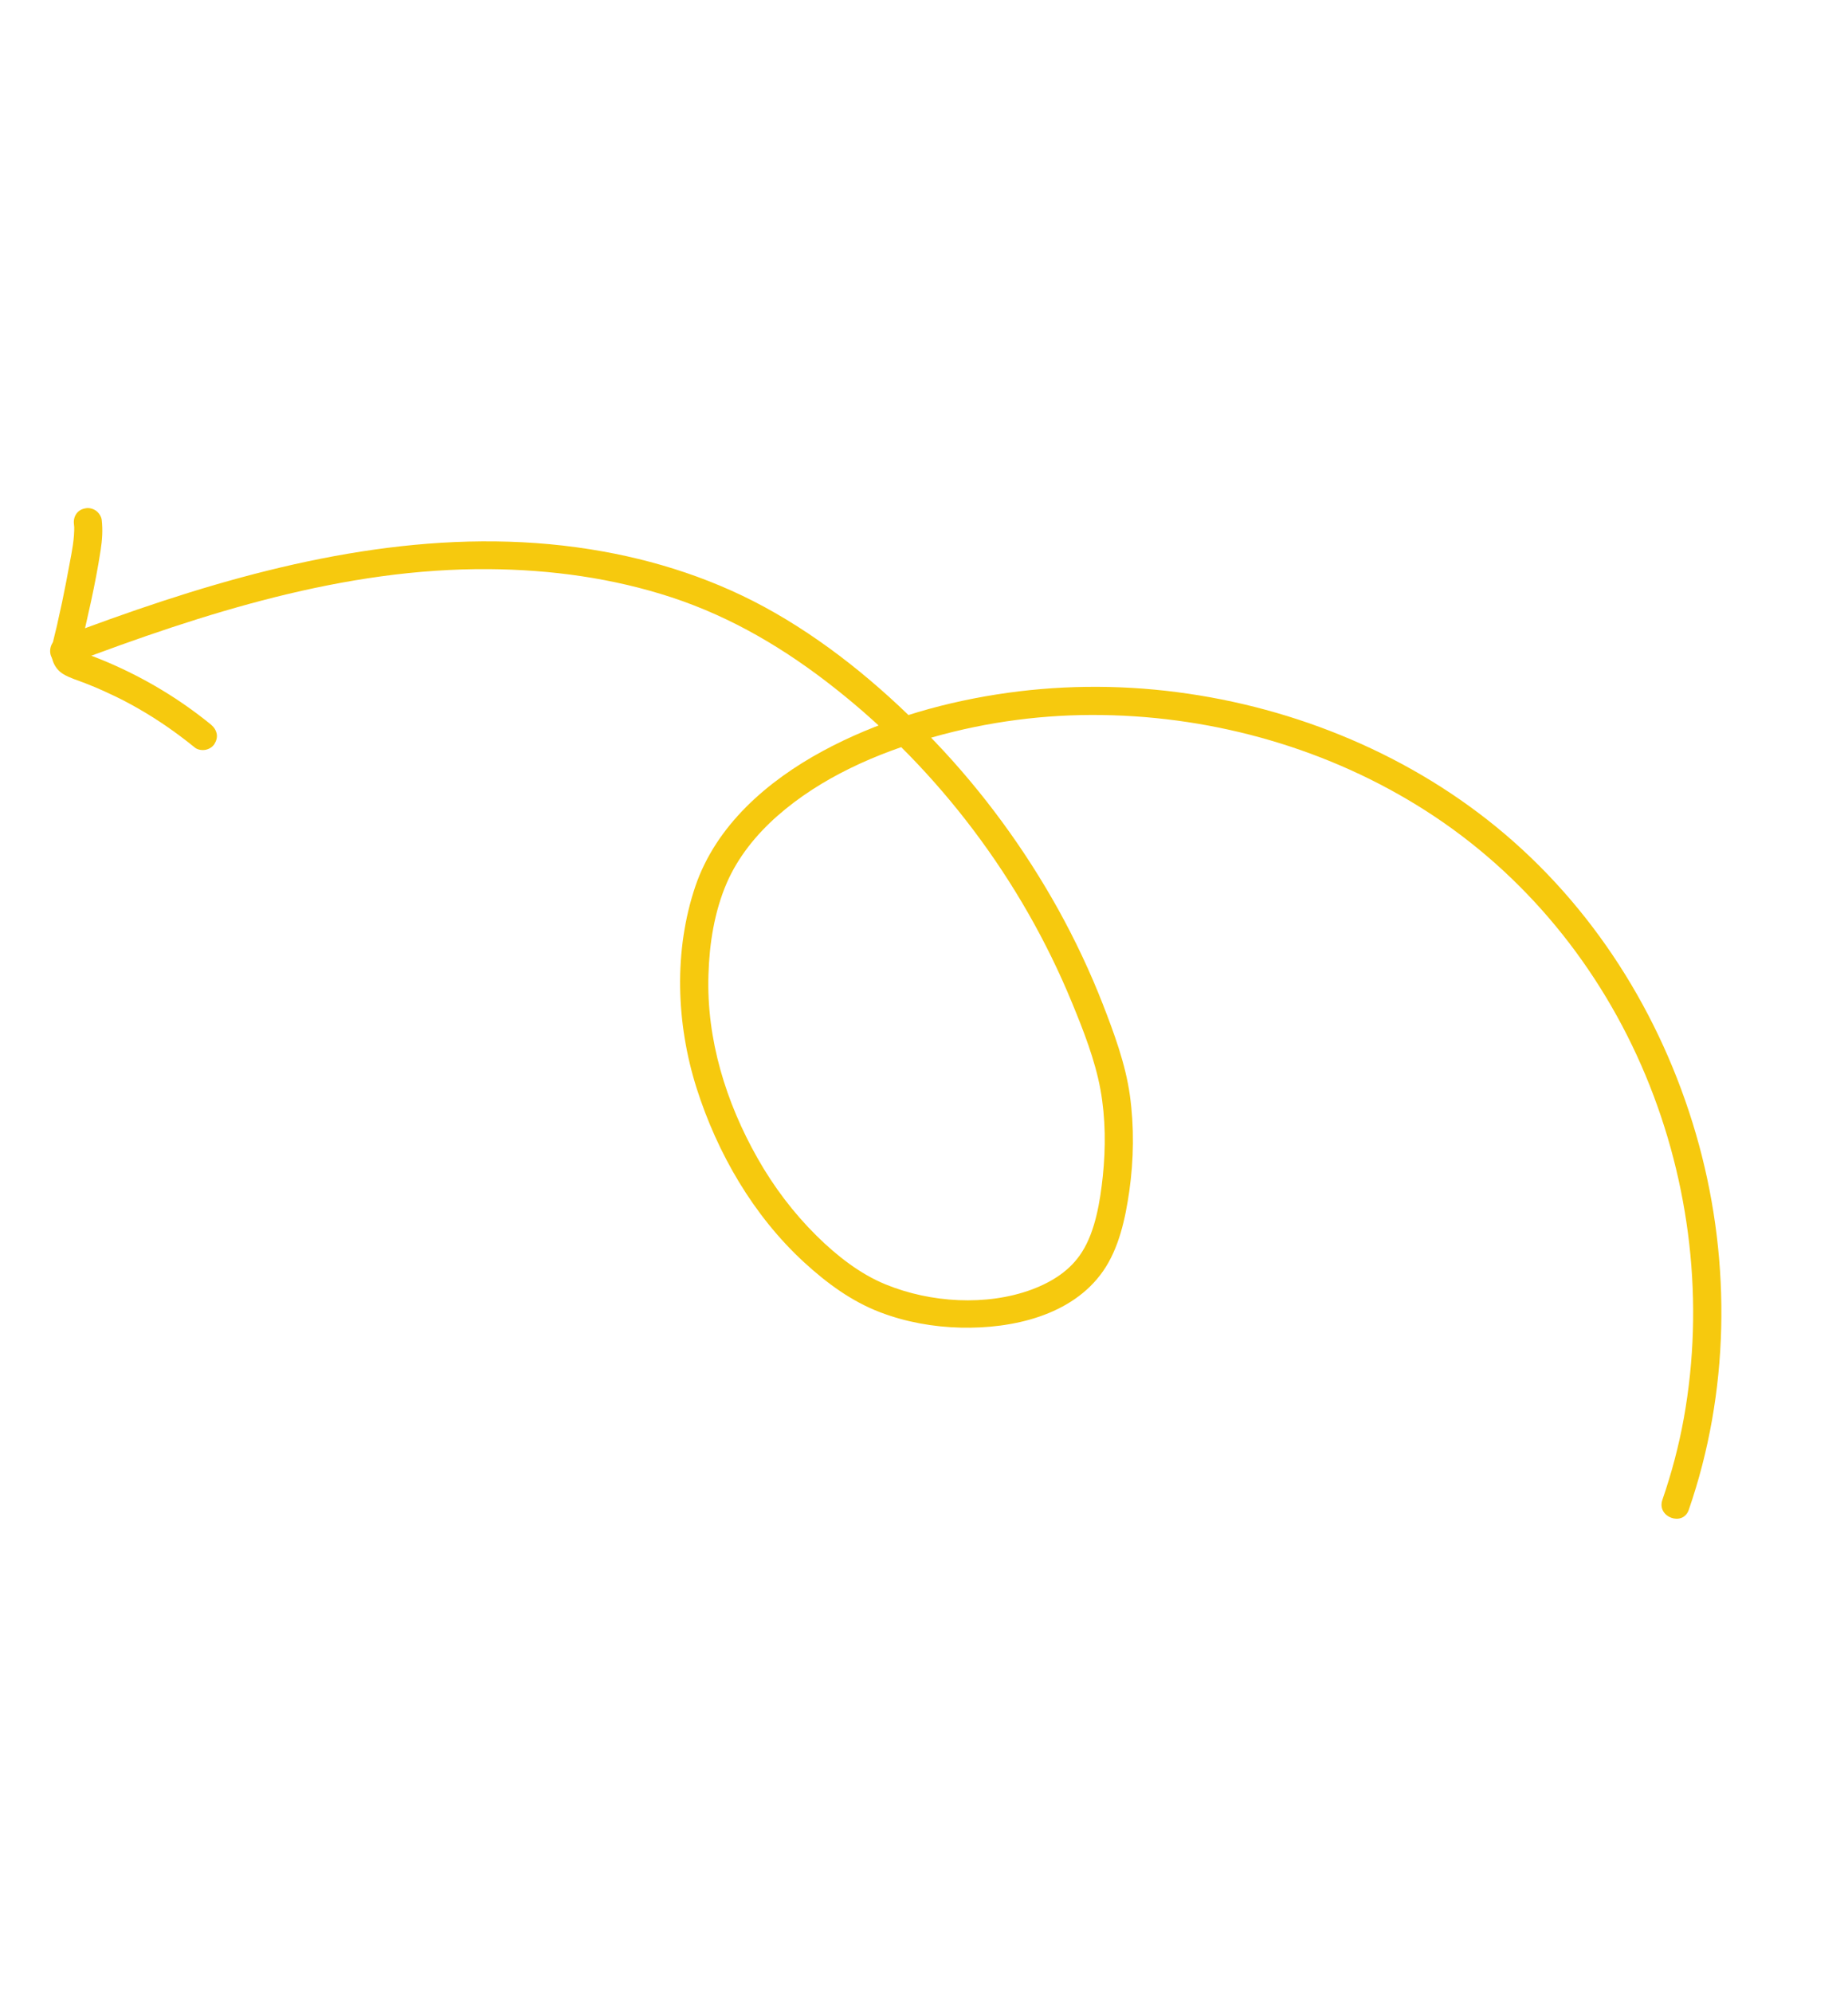 <svg width="271" height="292" viewBox="0 0 271 292" fill="none" xmlns="http://www.w3.org/2000/svg">
<path d="M247.65 221.344C253.58 204.213 253.899 185.334 249.151 167.848C244.361 150.269 234.65 134.153 220.696 122.29C207.19 110.809 190.118 103.723 172.58 101.466C163.807 100.328 154.839 100.434 146.097 101.816C137.29 103.205 128.462 105.871 120.616 110.123C112.535 114.505 105.033 120.975 101.978 129.909C98.778 139.362 99.151 150.029 102.143 159.495C105.186 169.074 110.472 178.213 117.914 185.052C121.218 188.085 124.865 190.78 129.072 192.382C132.814 193.812 136.891 194.545 140.897 194.633C148.41 194.809 157.196 192.886 161.751 186.364C164.096 183.005 165.026 178.642 165.603 174.644C166.266 169.996 166.334 165.191 165.688 160.555C165.049 155.983 163.384 151.497 161.722 147.213C159.863 142.454 157.687 137.841 155.211 133.364C150.249 124.439 144.163 116.119 137.098 108.723C130.203 101.498 122.341 94.829 113.652 89.851C105.29 85.041 96.06 82.031 86.552 80.529C65.4 77.168 44.043 81.503 23.97 88.078C18.775 89.78 13.649 91.632 8.538 93.567C7.494 93.955 7.091 95.338 7.531 96.291C8.023 97.355 9.219 97.689 10.264 97.301C29.884 89.893 50.502 83.272 71.718 83.436C80.791 83.508 89.884 84.749 98.511 87.582C107.357 90.497 115.208 95.18 122.49 100.938C137.72 112.963 149.818 129.048 157.187 146.961C158.882 151.071 160.58 155.384 161.382 159.768C162.135 163.948 162.155 168.26 161.719 172.465C161.327 176.128 160.629 180.453 158.689 183.514C156.992 186.215 154.35 187.901 151.319 189.041C144.662 191.504 136.45 190.991 129.882 188.3C126.116 186.768 122.699 184.08 119.786 181.207C116.372 177.839 113.453 173.973 111.105 169.823C106.453 161.615 103.583 152.364 103.892 142.879C104.026 138.315 104.763 133.633 106.582 129.428C108.231 125.641 110.887 122.365 113.976 119.636C120.402 113.976 128.586 110.406 136.777 108.078C144.829 105.791 153.249 104.692 161.648 104.825C178.346 105.068 195.011 109.852 209.101 118.87C223.607 128.15 234.695 141.803 241.309 157.641C247.898 173.423 249.95 191.058 246.932 207.871C246.195 211.965 245.129 215.983 243.77 219.909C242.936 222.418 246.788 223.843 247.65 221.344Z" fill="#F6C90E"/>
<path d="M10.839 76.797C10.876 77.074 10.886 77.341 10.905 77.626C10.892 77.451 10.898 77.268 10.885 77.093C10.927 78.951 10.556 80.794 10.213 82.603C9.868 84.503 9.495 86.392 9.104 88.291C8.876 89.368 8.63 90.453 8.384 91.538C8.417 91.365 8.459 91.21 8.511 91.028C8.232 92.287 7.879 93.534 7.627 94.803C7.302 96.355 7.913 98.02 9.314 98.847C10.309 99.432 11.45 99.746 12.533 100.177C13.525 100.559 14.506 100.968 15.46 101.414C16.549 101.909 17.629 102.432 18.671 102.972C18.517 102.885 18.372 102.815 18.199 102.736C21.063 104.228 23.781 105.945 26.373 107.879C27.101 108.427 27.839 108.993 28.566 109.587C28.943 109.912 29.602 110.017 30.084 109.932C30.593 109.857 31.165 109.527 31.437 109.085C31.709 108.644 31.892 108.108 31.78 107.571C31.659 107.016 31.369 106.584 30.929 106.22C26.349 102.484 21.242 99.419 15.826 97.107C15.09 96.788 14.344 96.497 13.598 96.206C12.86 95.933 12.075 95.705 11.368 95.35C11.522 95.438 11.667 95.507 11.839 95.587C11.658 95.489 11.496 95.382 11.316 95.238C11.441 95.362 11.585 95.477 11.71 95.601C11.594 95.496 11.496 95.382 11.417 95.26C11.513 95.419 11.609 95.579 11.724 95.73C11.654 95.626 11.594 95.496 11.56 95.375C11.619 95.552 11.678 95.728 11.719 95.913C11.677 95.774 11.662 95.645 11.648 95.516C11.661 95.691 11.655 95.874 11.668 96.049C11.66 95.737 11.706 95.444 11.771 95.143C11.737 95.317 11.696 95.471 11.644 95.653C12.805 90.665 13.994 85.687 14.761 80.631C14.992 79.168 15.084 77.701 14.919 76.216C14.861 75.7 14.473 75.154 14.068 74.865C13.663 74.575 13.042 74.408 12.55 74.52C11.403 74.684 10.718 75.654 10.839 76.797Z" fill="#F6C90E"/>
</svg>
